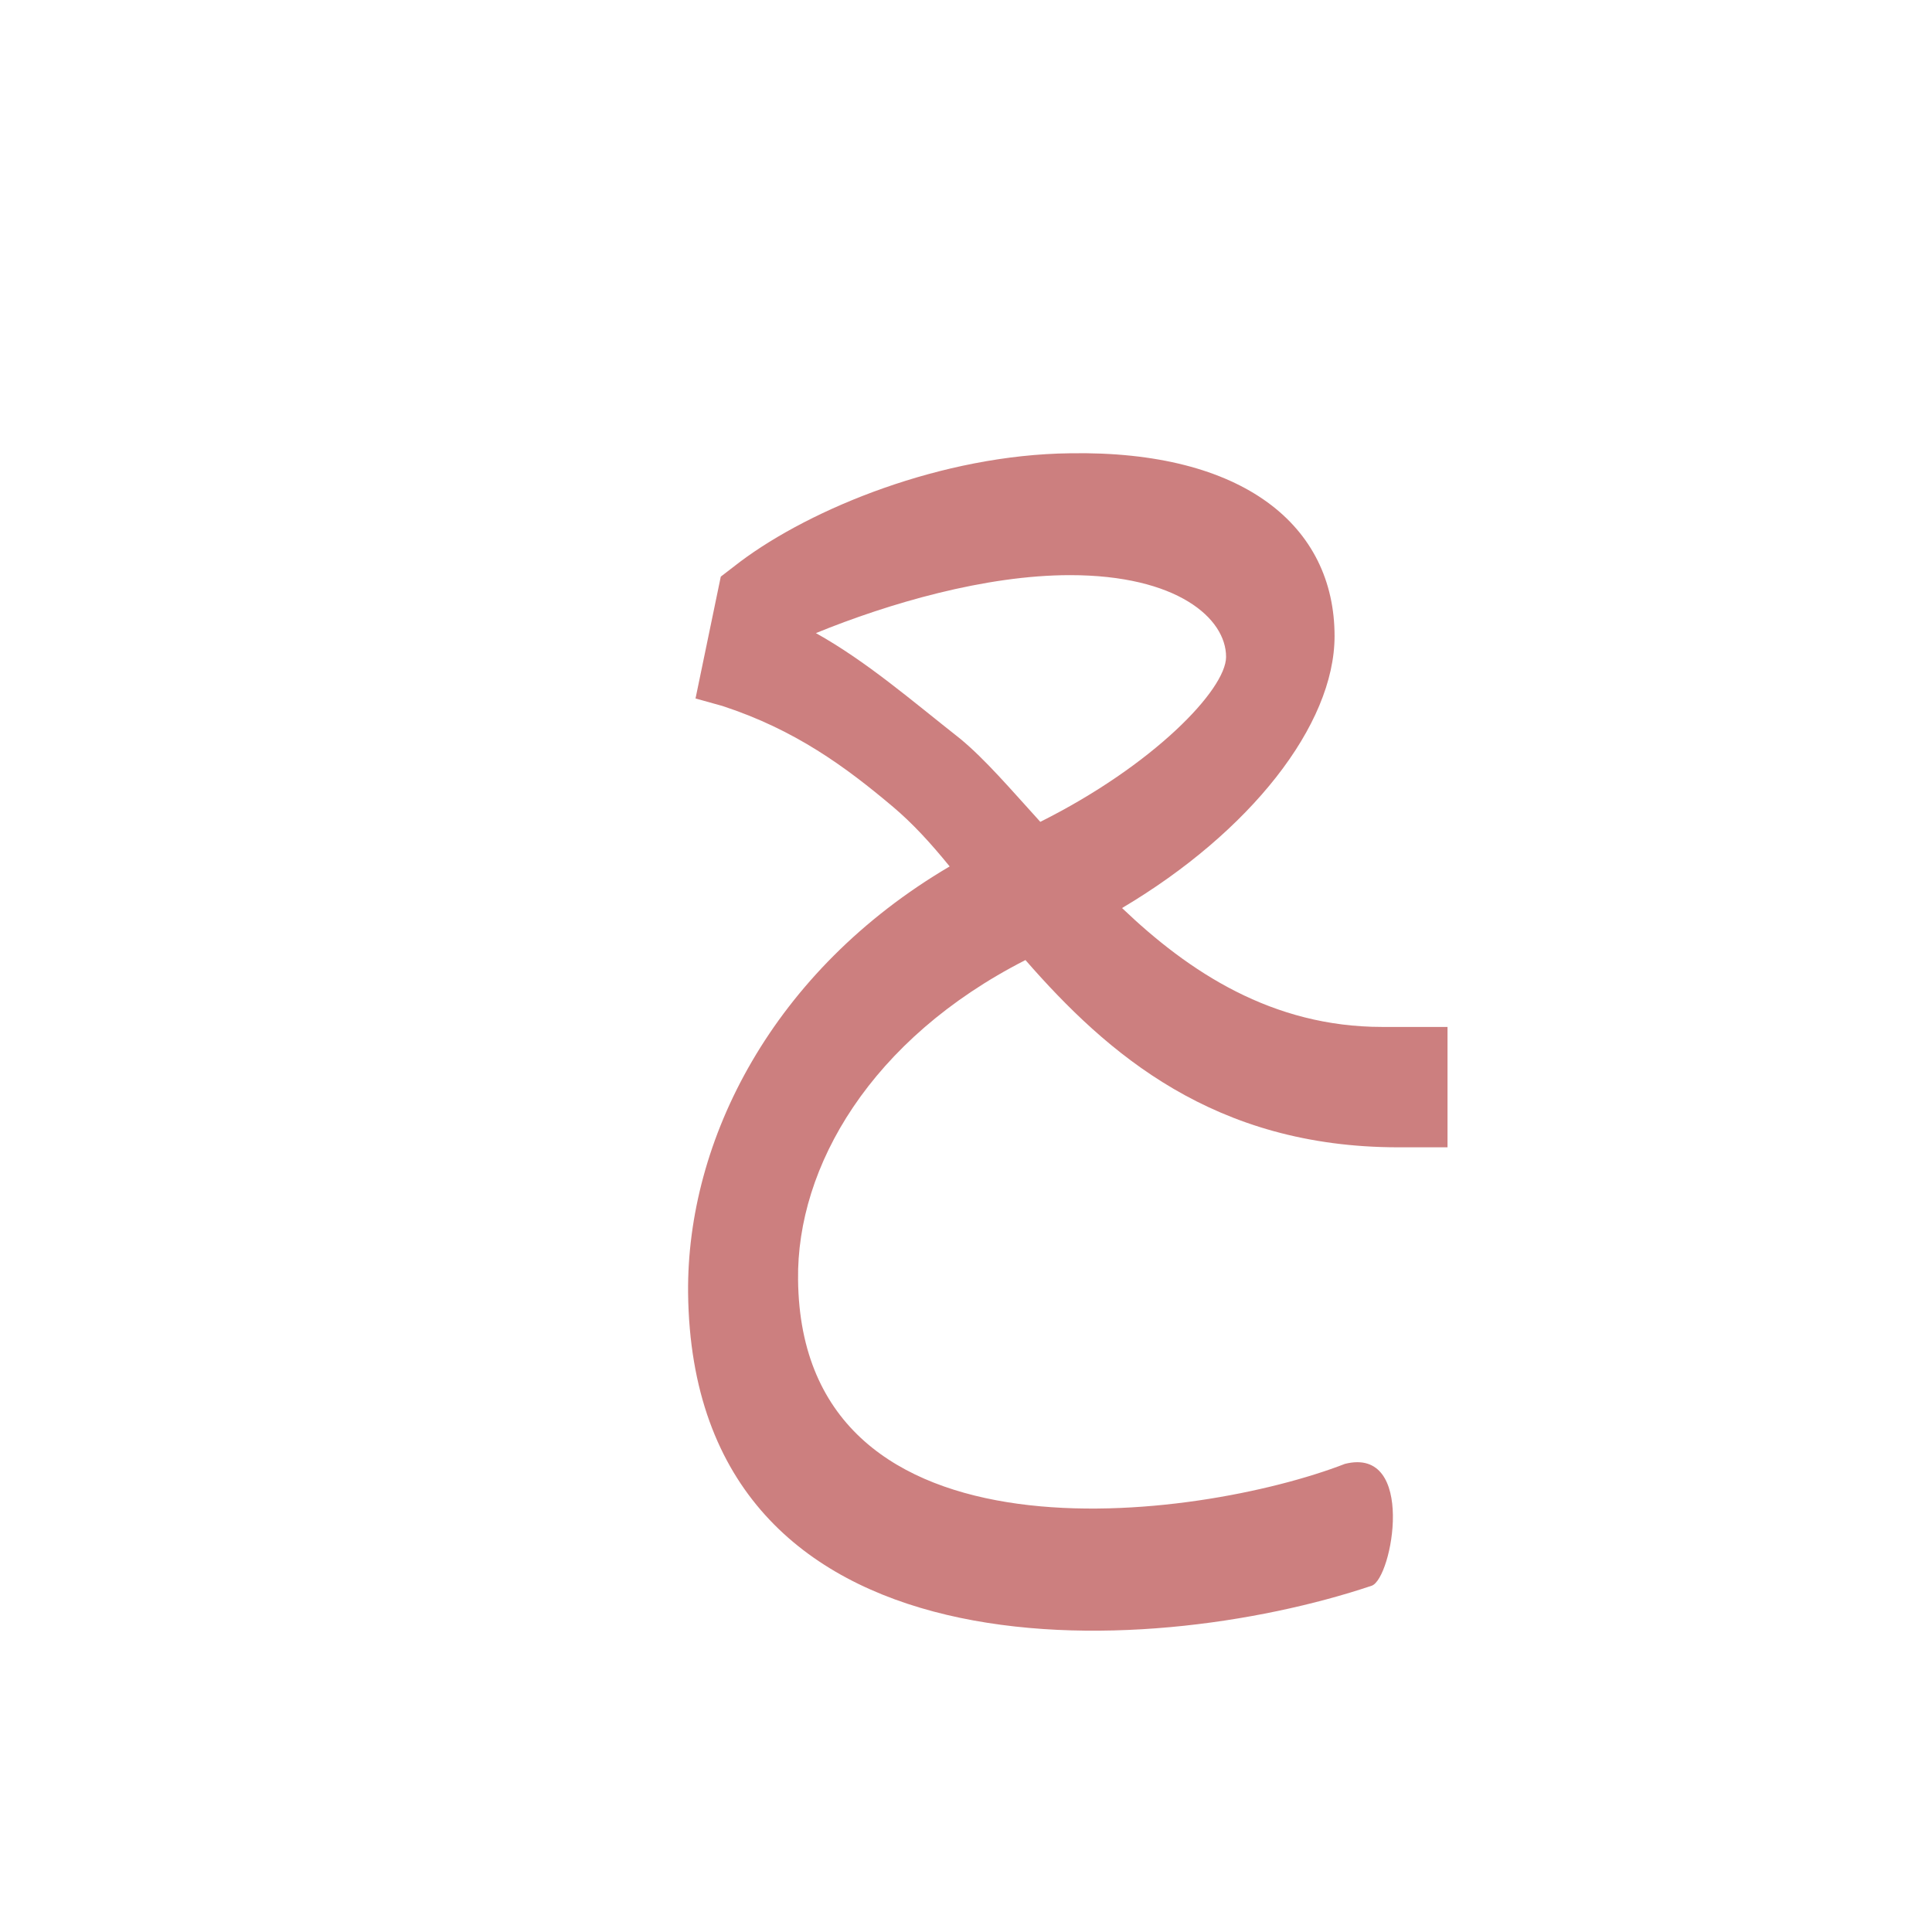 <?xml version="1.0" encoding="UTF-8"?>
<!DOCTYPE svg PUBLIC "-//W3C//DTD SVG 1.0//EN" "http://www.w3.org/TR/2001/REC-SVG-20010904/DTD/svg10.dtd">
<!-- Creator: CorelDRAW -->
<svg xmlns="http://www.w3.org/2000/svg" xml:space="preserve" width="1300px" height="1300px" version="1.0" style="shape-rendering:geometricPrecision; text-rendering:geometricPrecision; image-rendering:optimizeQuality; fill-rule:evenodd; clip-rule:evenodd"
viewBox="0 0 1300 1056"
 xmlns:xlink="http://www.w3.org/1999/xlink">
 <defs>
  <style type="text/css">
   <![CDATA[
    .fil0 {fill:black;fill-opacity:0.502}
    .fil2 {fill:#990000;fill-opacity:0.502}
    .fil1 {fill:#999933;fill-opacity:0.502}
   ]]>
  </style>
 </defs>
 <g id="_100:master" visibility="hidden">
  <path class="fil0" d="M457 405l-13 -73c64,-26 114,-39 149,-39 59,0 120,22 120,86 0,44 -25,83 -75,117 12,34 27,54 45,62 18,8 61,11 128,11l0 81c-87,0 -146,-11 -176,-34 -20,-16 -37,-44 -52,-84l-55 21c-82,31 -174,96 -174,186 -1,127 86,181 208,181 66,0 139,-15 220,-44l29 73c-92,35 -178,53 -258,53 -80,0 -147,-23 -201,-67 -53,-45 -80,-107 -80,-188 0,-101 64,-183 154,-235 54,-31 81,-39 134,-58 0,-1 -1,-2 -1,-3 -8,-31 -42,-46 -102,-46l0 0z"/>
 </g>
 <g id="Layer_x0020_1" visibility="hidden">
  <path class="fil0" d="M679 541l-49 -65c24,-15 67,-42 84,-63 0,-20 -6,-32 -24,-45 -18,-14 -43,-20 -77,-20l-12 -73c64,-26 114,-39 149,-39 59,0 120,22 120,86 0,39 -19,73 -58,102 26,142 99,145 180,145l0 81c-99,0 -206,-14 -230,-174 -26,26 -59,50 -83,65z"/>
  <path class="fil1" d="M649 464l38 72c-82,50 -133,128 -135,195 -2,112 128,196 405,112l29 73c-347,123 -518,-20 -515,-185 2,-95 61,-198 178,-267z"/>
 </g>
 <g id="Layer_x0020_2" visibility="hidden">
  <path class="fil0" d="M660 540l-21 -78c-21,-56 -68,-62 -121,-52l-22 -76c163,-94 336,-62 341,16 5,78 -80,146 -177,190z"/>
  <path class="fil2" d="M640 462c-18,-43 -50,-64 -122,-52l-22 -76c107,-21 143,36 194,91 43,45 112,144 228,144l58 0 0 81 -70 0c-151,0 -237,-120 -266,-188z"/>
  <path class="fil1" d="M685 437l32 73c-245,111 -249,384 44,384 52,0 115,-9 188,-30l19 78c-82,22 -152,32 -212,33 -376,5 -379,-394 -71,-538z"/>
 </g>
 <g id="Layer_x0020_3">
  <path class="fil2" d="M549 304c34,19 64,45 97,71 17,14 34,34 54,56 76,-38 125,-89 125,-111 0,-26 -33,-55 -105,-55 -57,0 -122,19 -171,39zm206 185c45,43 101,80 175,80l44 0 0 81 -33 0c-124,0 -196,-63 -251,-126 -104,53 -154,139 -153,215 2,199 270,162 368,124 48,-12 32,77 18,82 -152,51 -457,67 -460,-197 -1,-103 57,-217 176,-287 -13,-16 -25,-29 -38,-40 -32,-27 -66,-52 -115,-68l-18 -5 17 -82 13 -10c48,-36 136,-72 222,-73 117,-2 178,49 178,123 0,60 -57,132 -143,183z"/>
 </g>
</svg>
